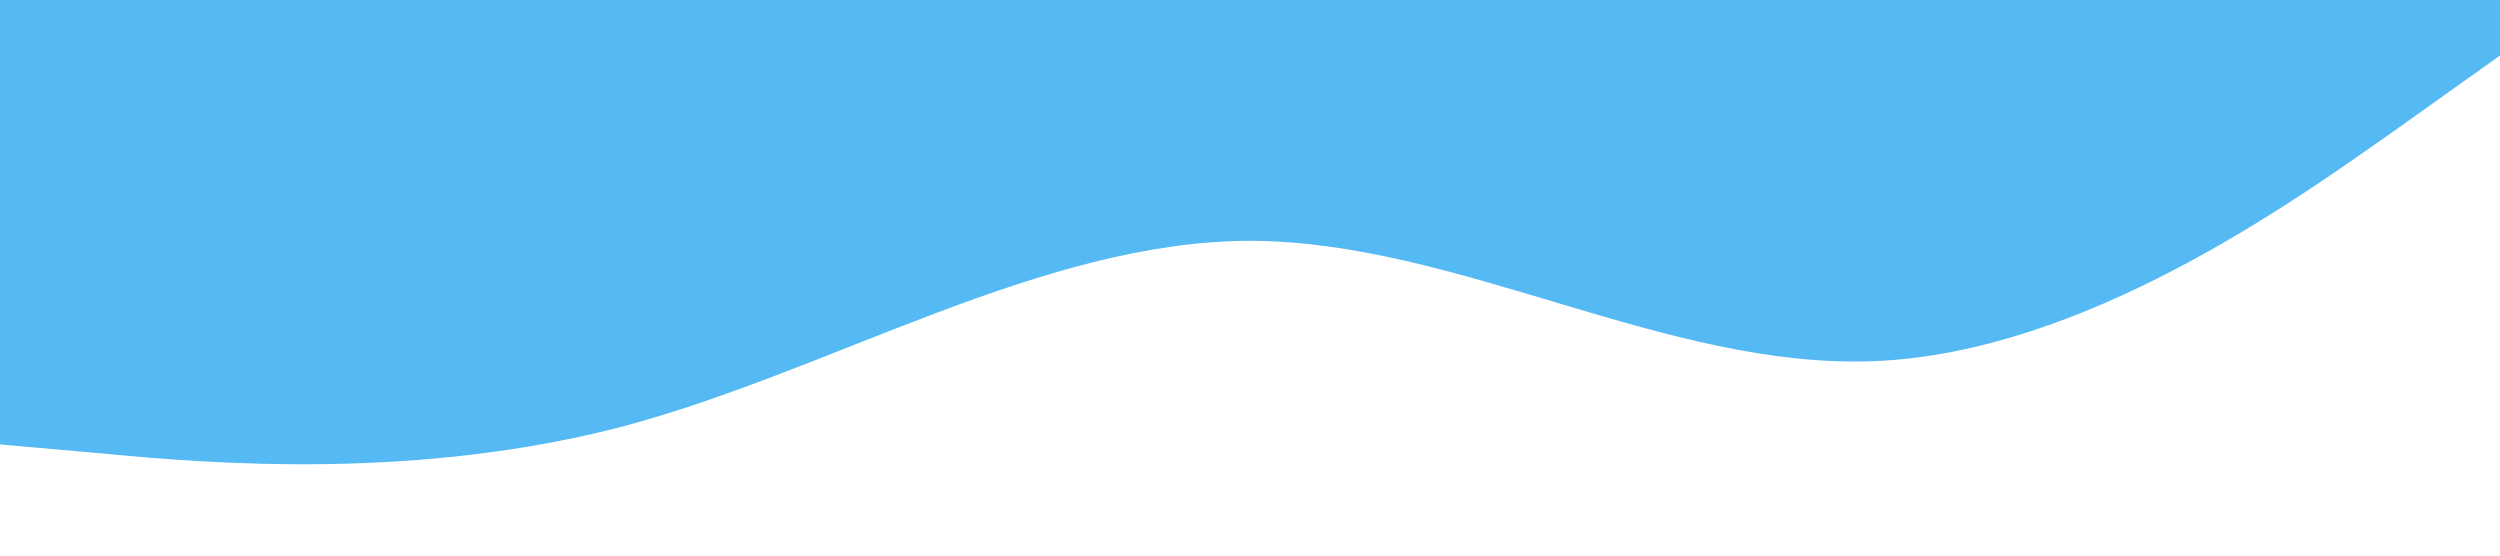  <svg xmlns="http://www.w3.org/2000/svg" viewBox="0 0 1440 320"><path fill="#55b9f3" fill-opacity="1" d="M0,256L60,261.3C120,267,240,277,360,245.3C480,213,600,139,720,138.7C840,139,960,213,1080,208C1200,203,1320,117,1380,74.7L1440,32L1440,0L1380,0C1320,0,1200,0,1080,0C960,0,840,0,720,0C600,0,480,0,360,0C240,0,120,0,60,0L0,0Z"></path></svg>